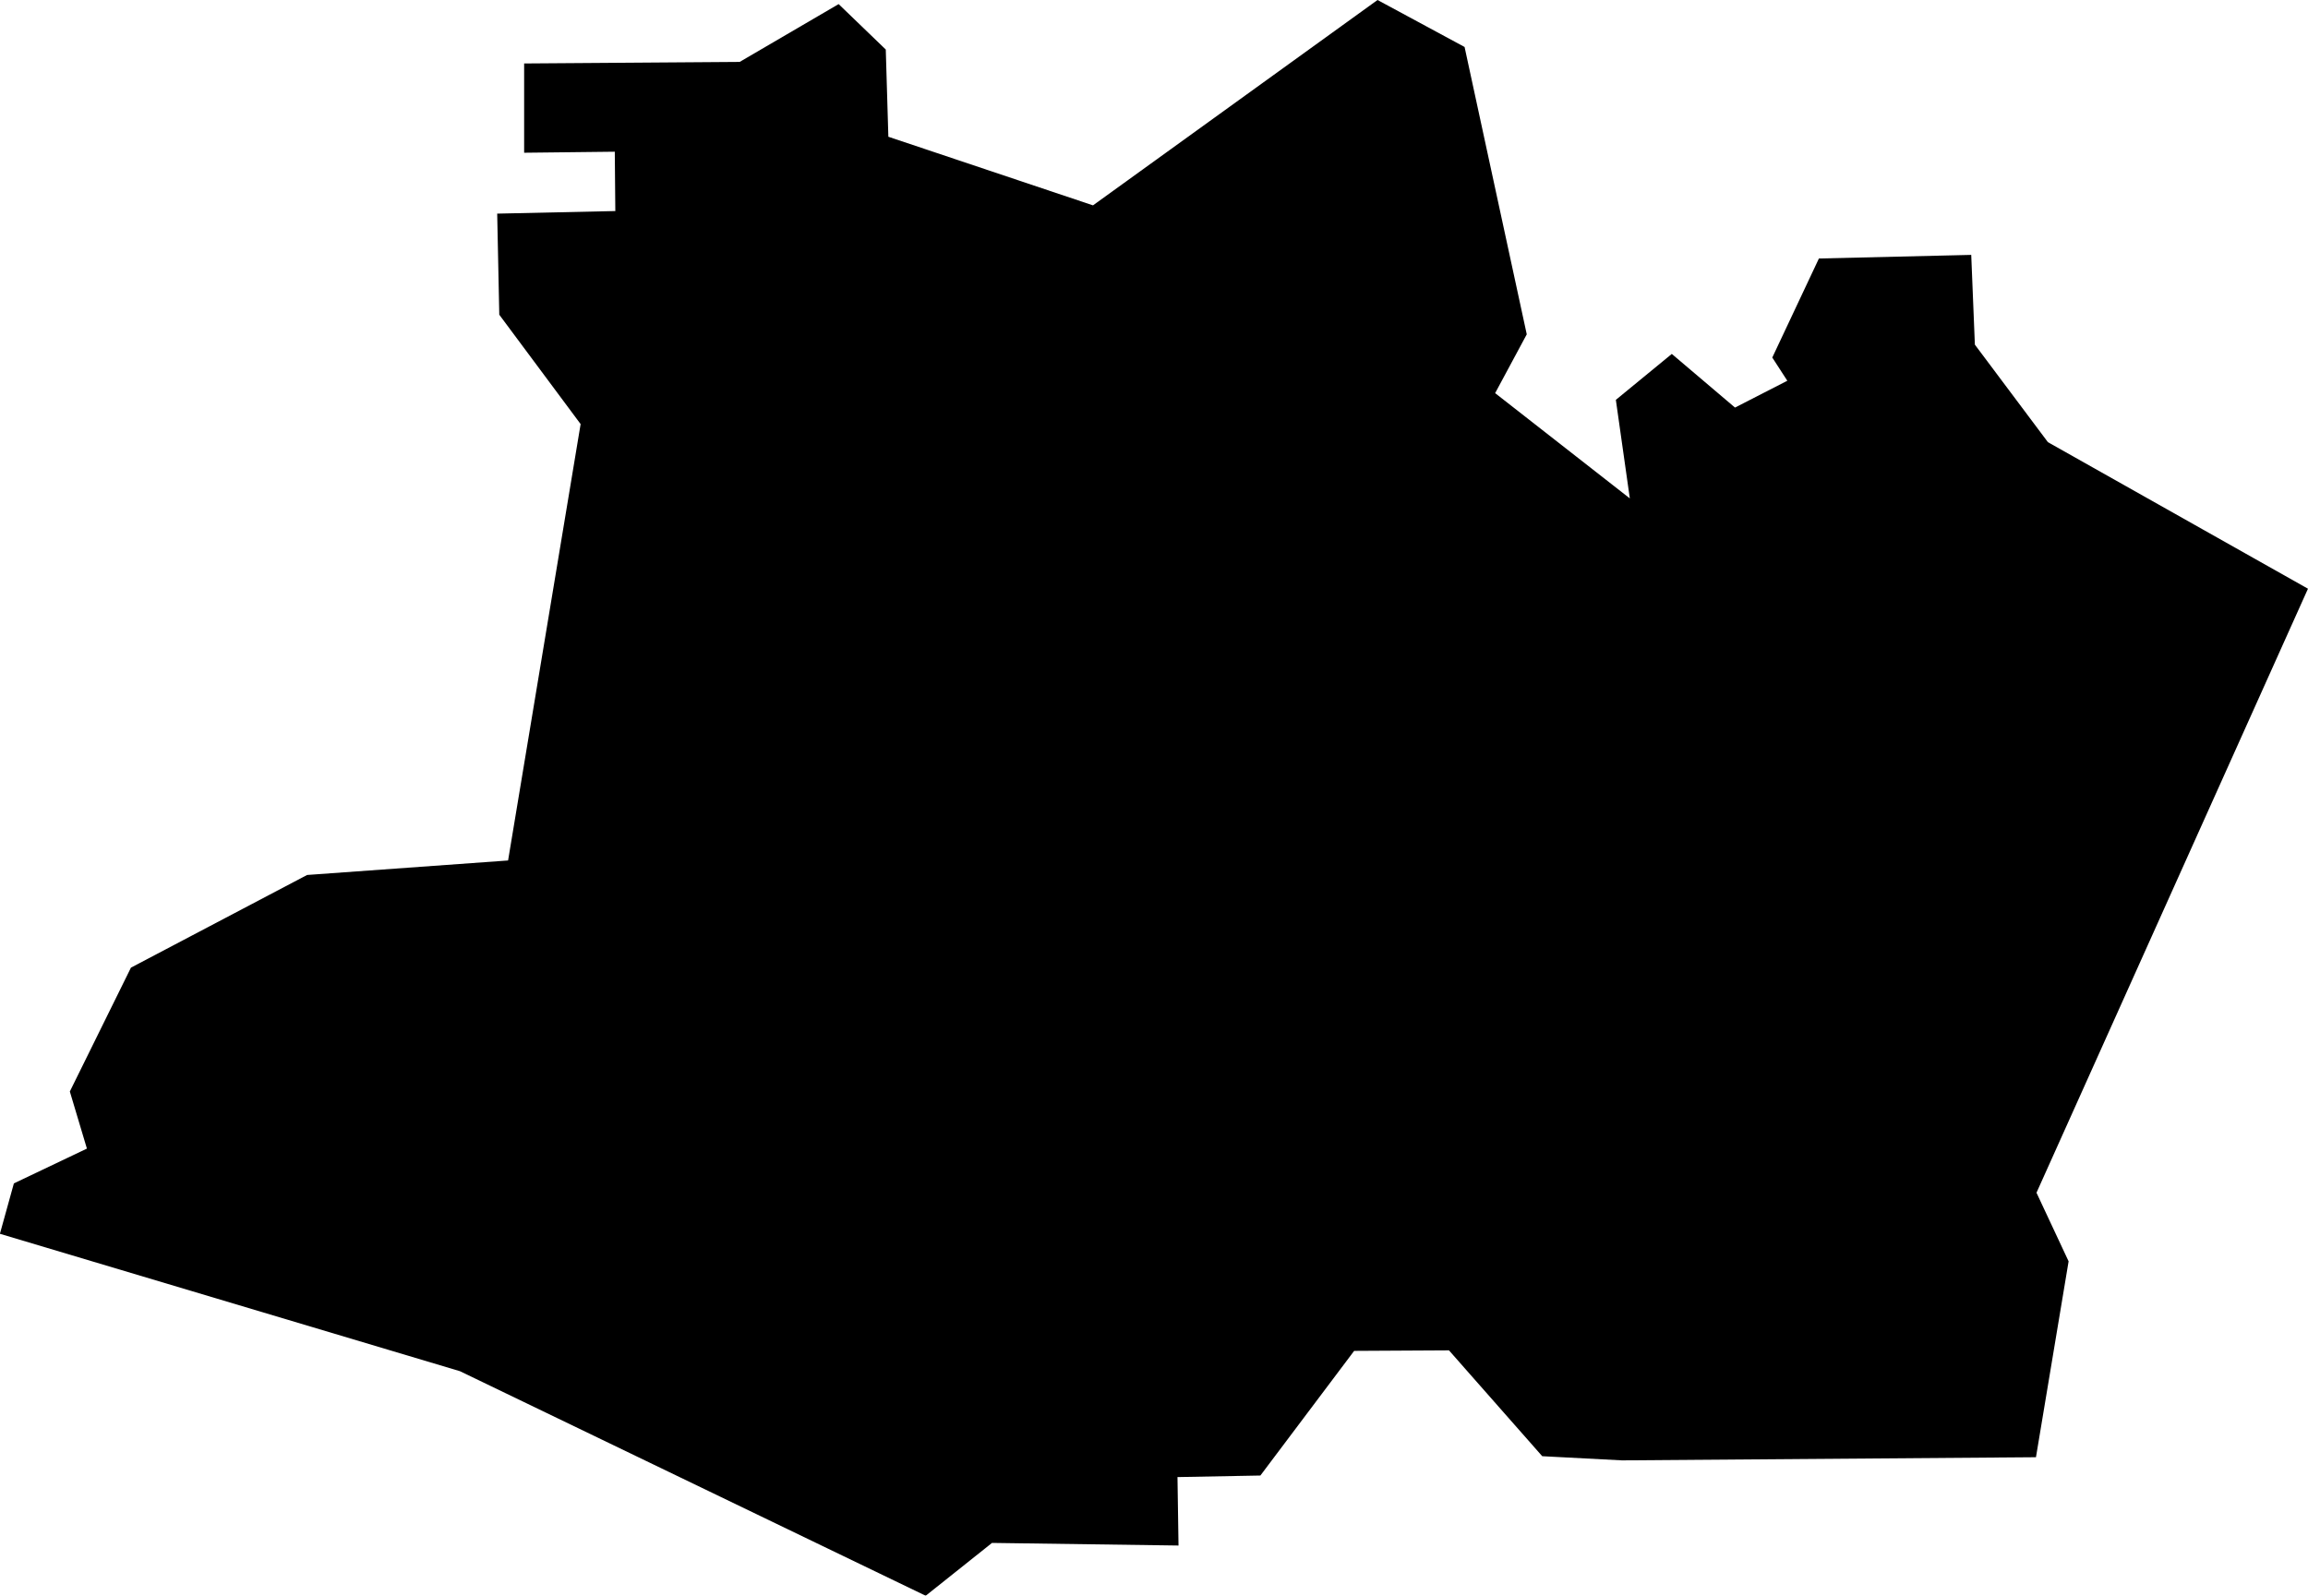 <?xml version="1.0" encoding="UTF-8" standalone="no"?>
<svg
   xmlns:dc="http://purl.org/dc/elements/1.1/"
   xmlns:cc="http://creativecommons.org/ns#"
   xmlns:rdf="http://www.w3.org/1999/02/22-rdf-syntax-ns#"
   xmlns:svg="http://www.w3.org/2000/svg"
   xmlns="http://www.w3.org/2000/svg"
   id="svg213"
   version="1.1"
   viewBox="0 0 74.167 51.285"
   height="51.285mm"
   width="74.167mm">
  <defs
     id="defs207" />
  <g
     transform="translate(100.583,-77.834)"
     id="layer1">
    <path
       id="path77"
       d="m -56.316,77.834 2.797,1.51 1.998,9.235 -1.016,1.89 4.328,3.383 -0.449,-3.167 1.798,-1.476 2.031,1.724 1.681,-0.862 -0.483,-0.746 1.498,-3.183 4.895,-0.116 0.117,2.885 2.347,3.134 8.357,4.71 -8.724,19.412 1.032,2.205 -1.049,6.296 -13.302,0.101 -2.564,-0.134 -2.997,-3.402 -3.047,0.017 -3.013,4.006 -2.664,0.05 0.033,2.2 -5.993,-0.084 -2.131,1.698 -14.967,-7.217 -14.783,-4.416 0.449,-1.62 2.347,-1.118 -0.549,-1.835 1.964,-3.981 5.66,-2.978 6.459,-0.466 2.331,-14.025 -2.614,-3.515 -0.067,-3.249 3.796,-0.083 -0.017,-1.907 -2.913,0.033 v -2.869 l 6.926,-0.05 3.18,-1.858 1.515,1.46 0.083,2.803 6.576,2.205 z"
       class="state__path"
       style="stroke-width:0.265;filter:url(#mapDropshadow)" />
  </g>
</svg>
